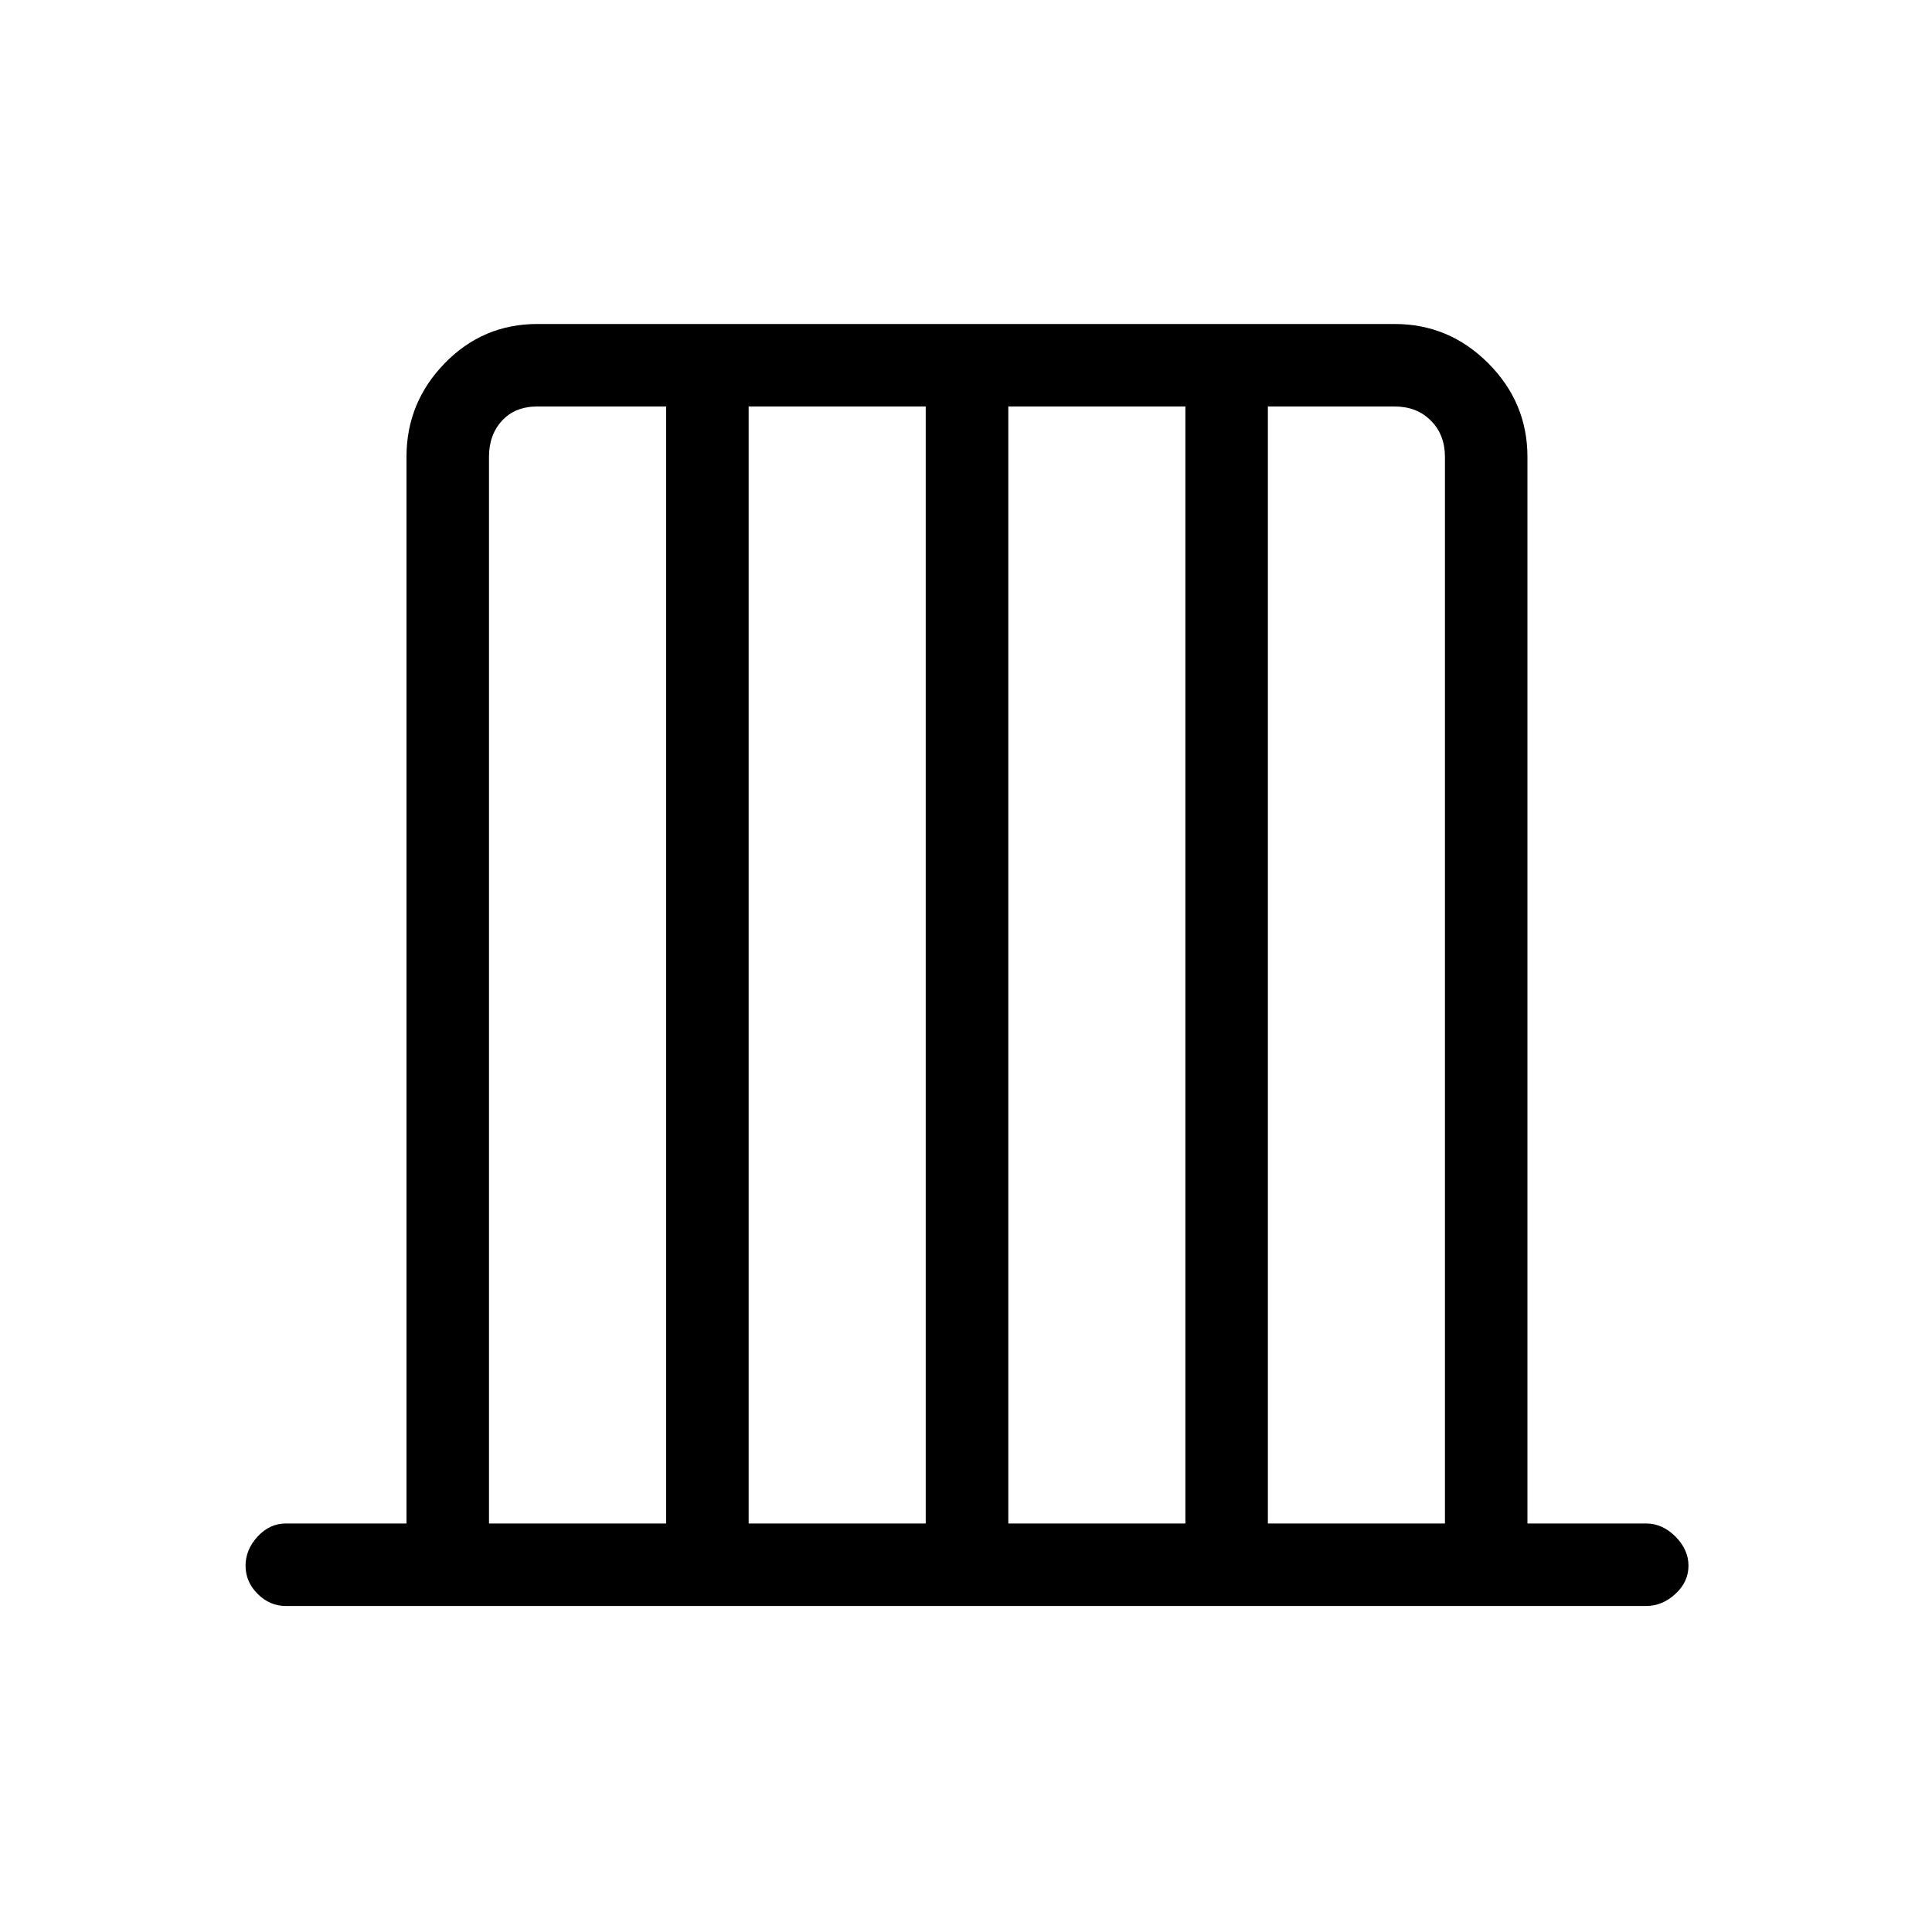 <svg xmlns="http://www.w3.org/2000/svg" height="20" width="20"><path d="M2.958 16.625q-.166 0-.291-.125-.125-.125-.125-.292 0-.166.125-.302.125-.135.291-.135h1.25V4.729q0-.562.396-.969.396-.406.958-.406h8.876q.562 0 .968.406.406.407.406.969v11.042h1.23q.166 0 .302.135.135.136.135.302 0 .167-.135.292-.136.125-.302.125Zm2.104-.854h1.834V4.208H5.562q-.229 0-.364.146-.136.146-.136.375Zm2.688 0h1.833V4.208H7.75Zm2.688 0h1.833V4.208h-1.833Zm2.687 0h1.833V4.729q0-.229-.146-.375-.145-.146-.374-.146h-1.313Z"/></svg>